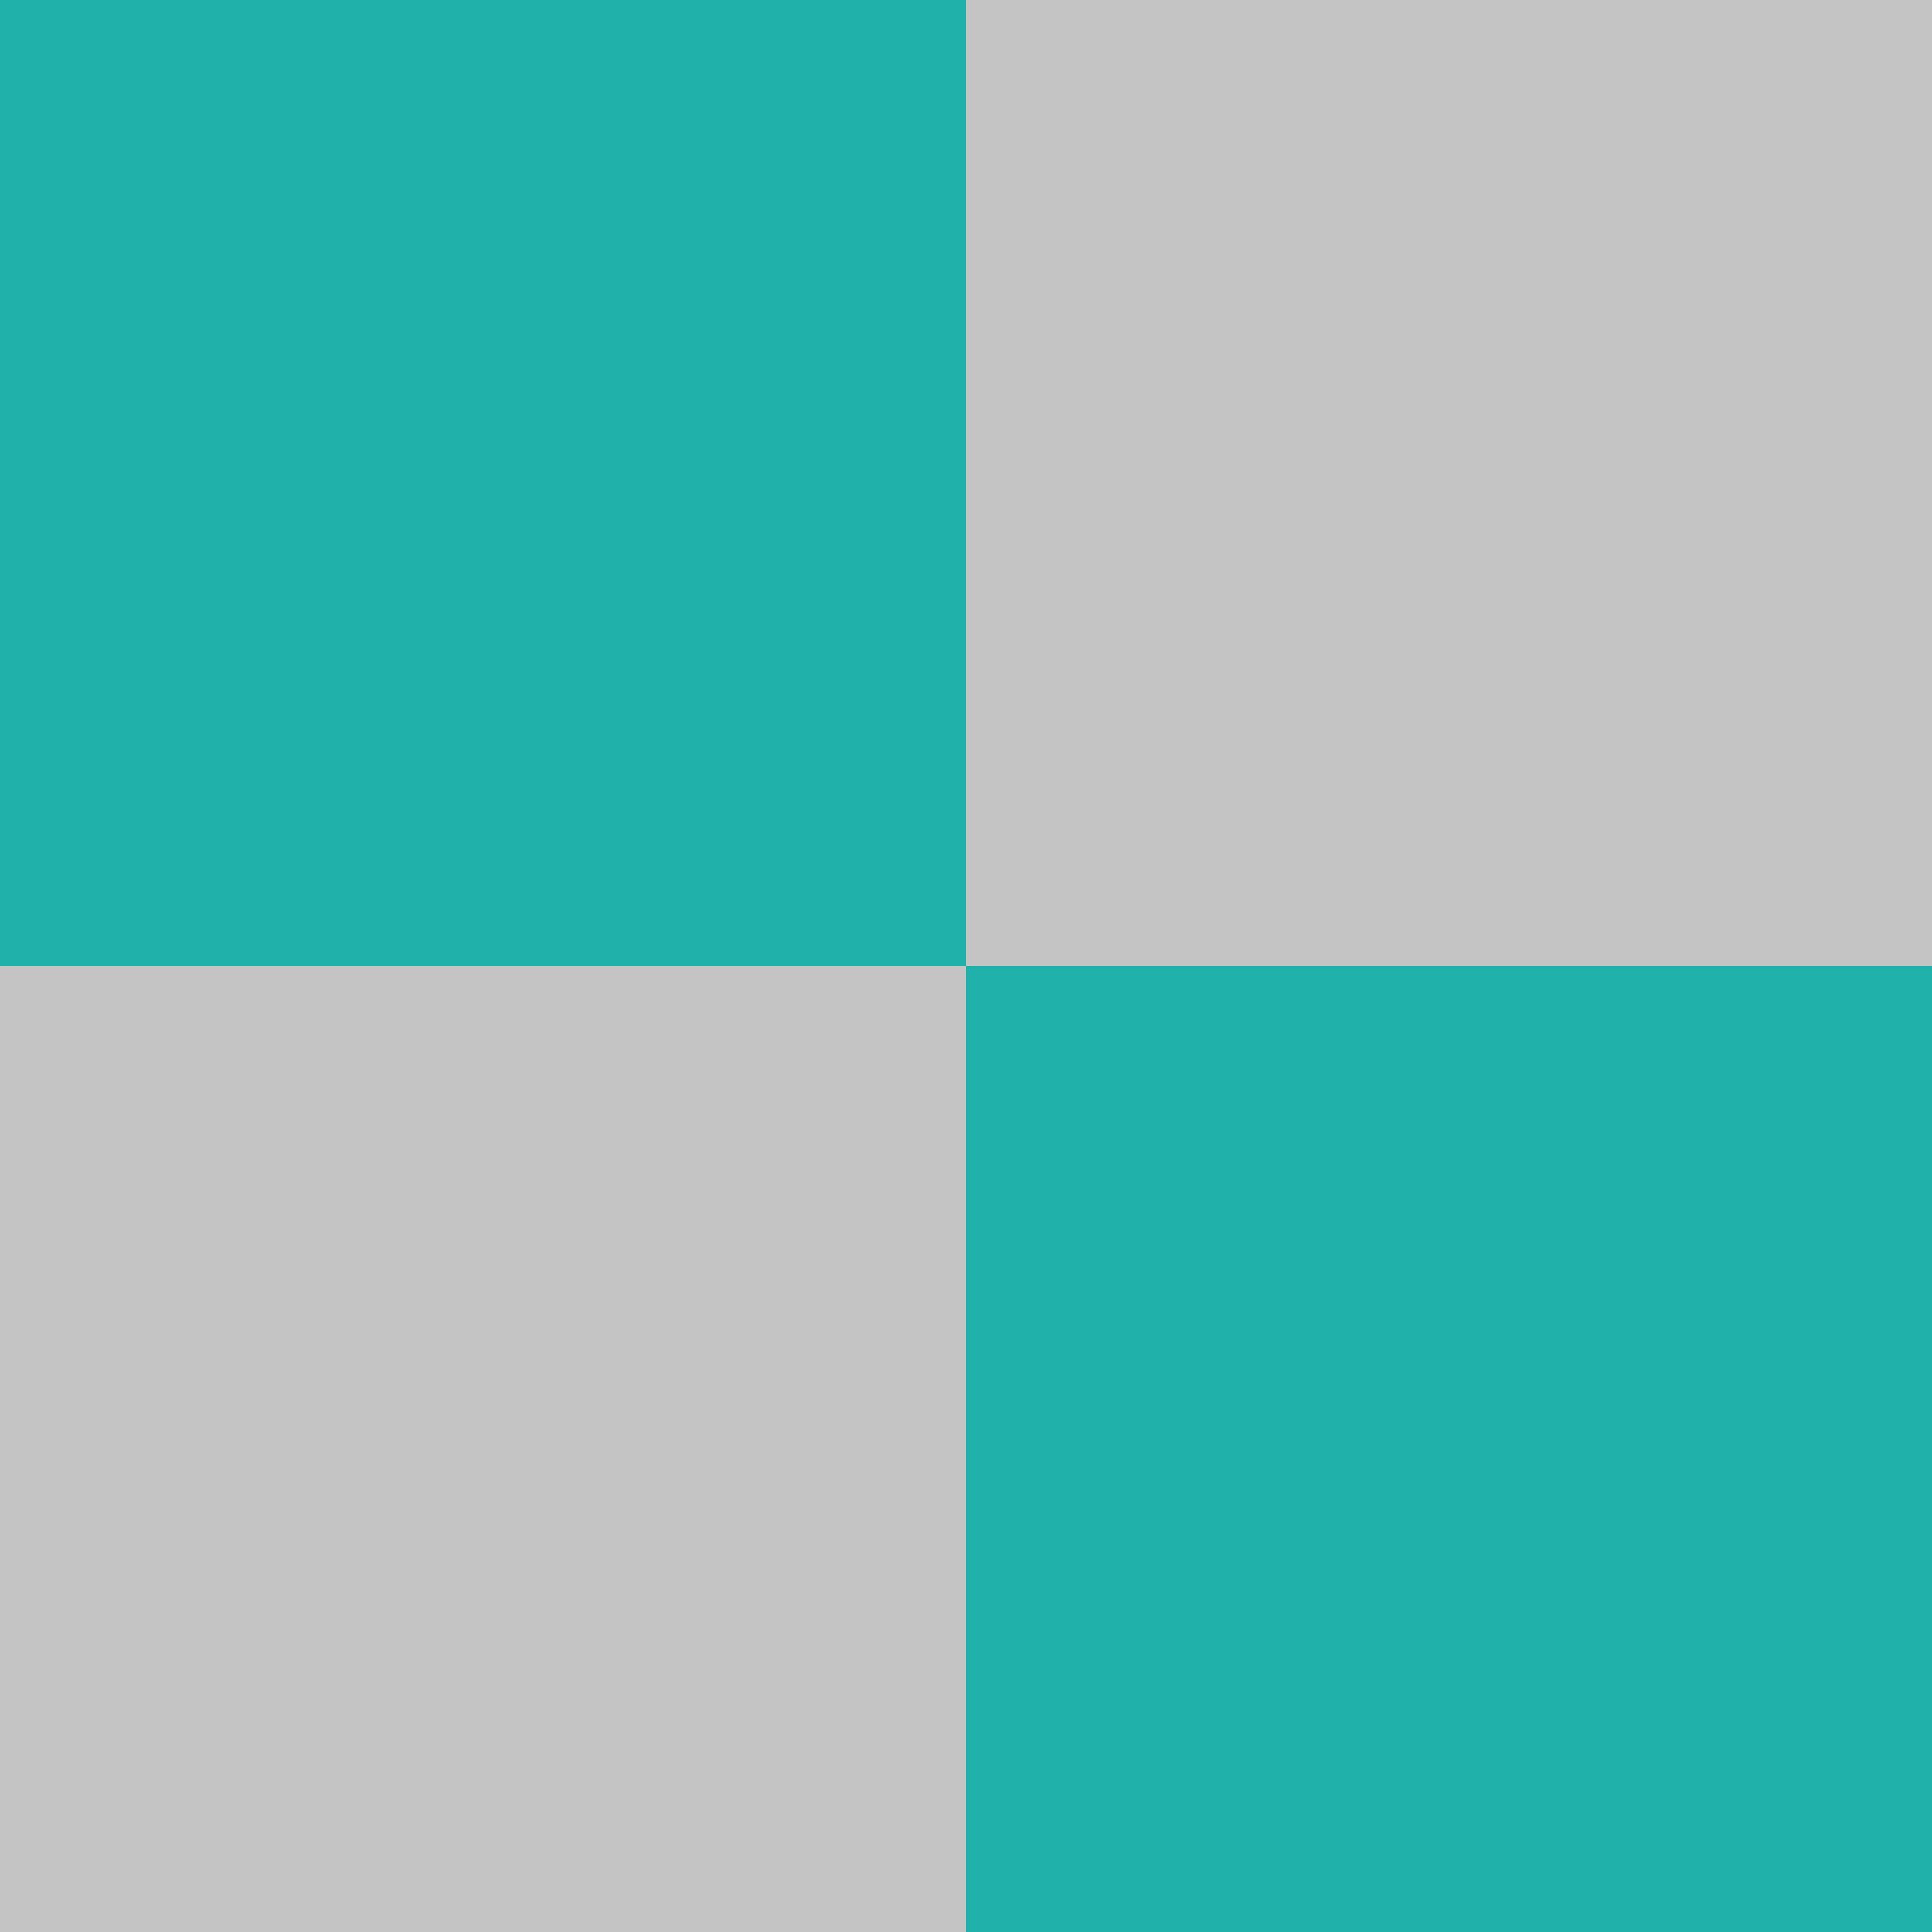 <svg width="70" height="70" viewBox="0 0 70 70" fill="none" xmlns="http://www.w3.org/2000/svg">
<rect width="35" height="35" fill="#20B2AA"/>
<rect x="35" width="35" height="35" fill="#C4C4C4"/>
<rect x="35" y="35" width="35" height="35" fill="#20B2AA"/>
<rect y="35" width="35" height="35" fill="#C4C4C4"/>
</svg>
